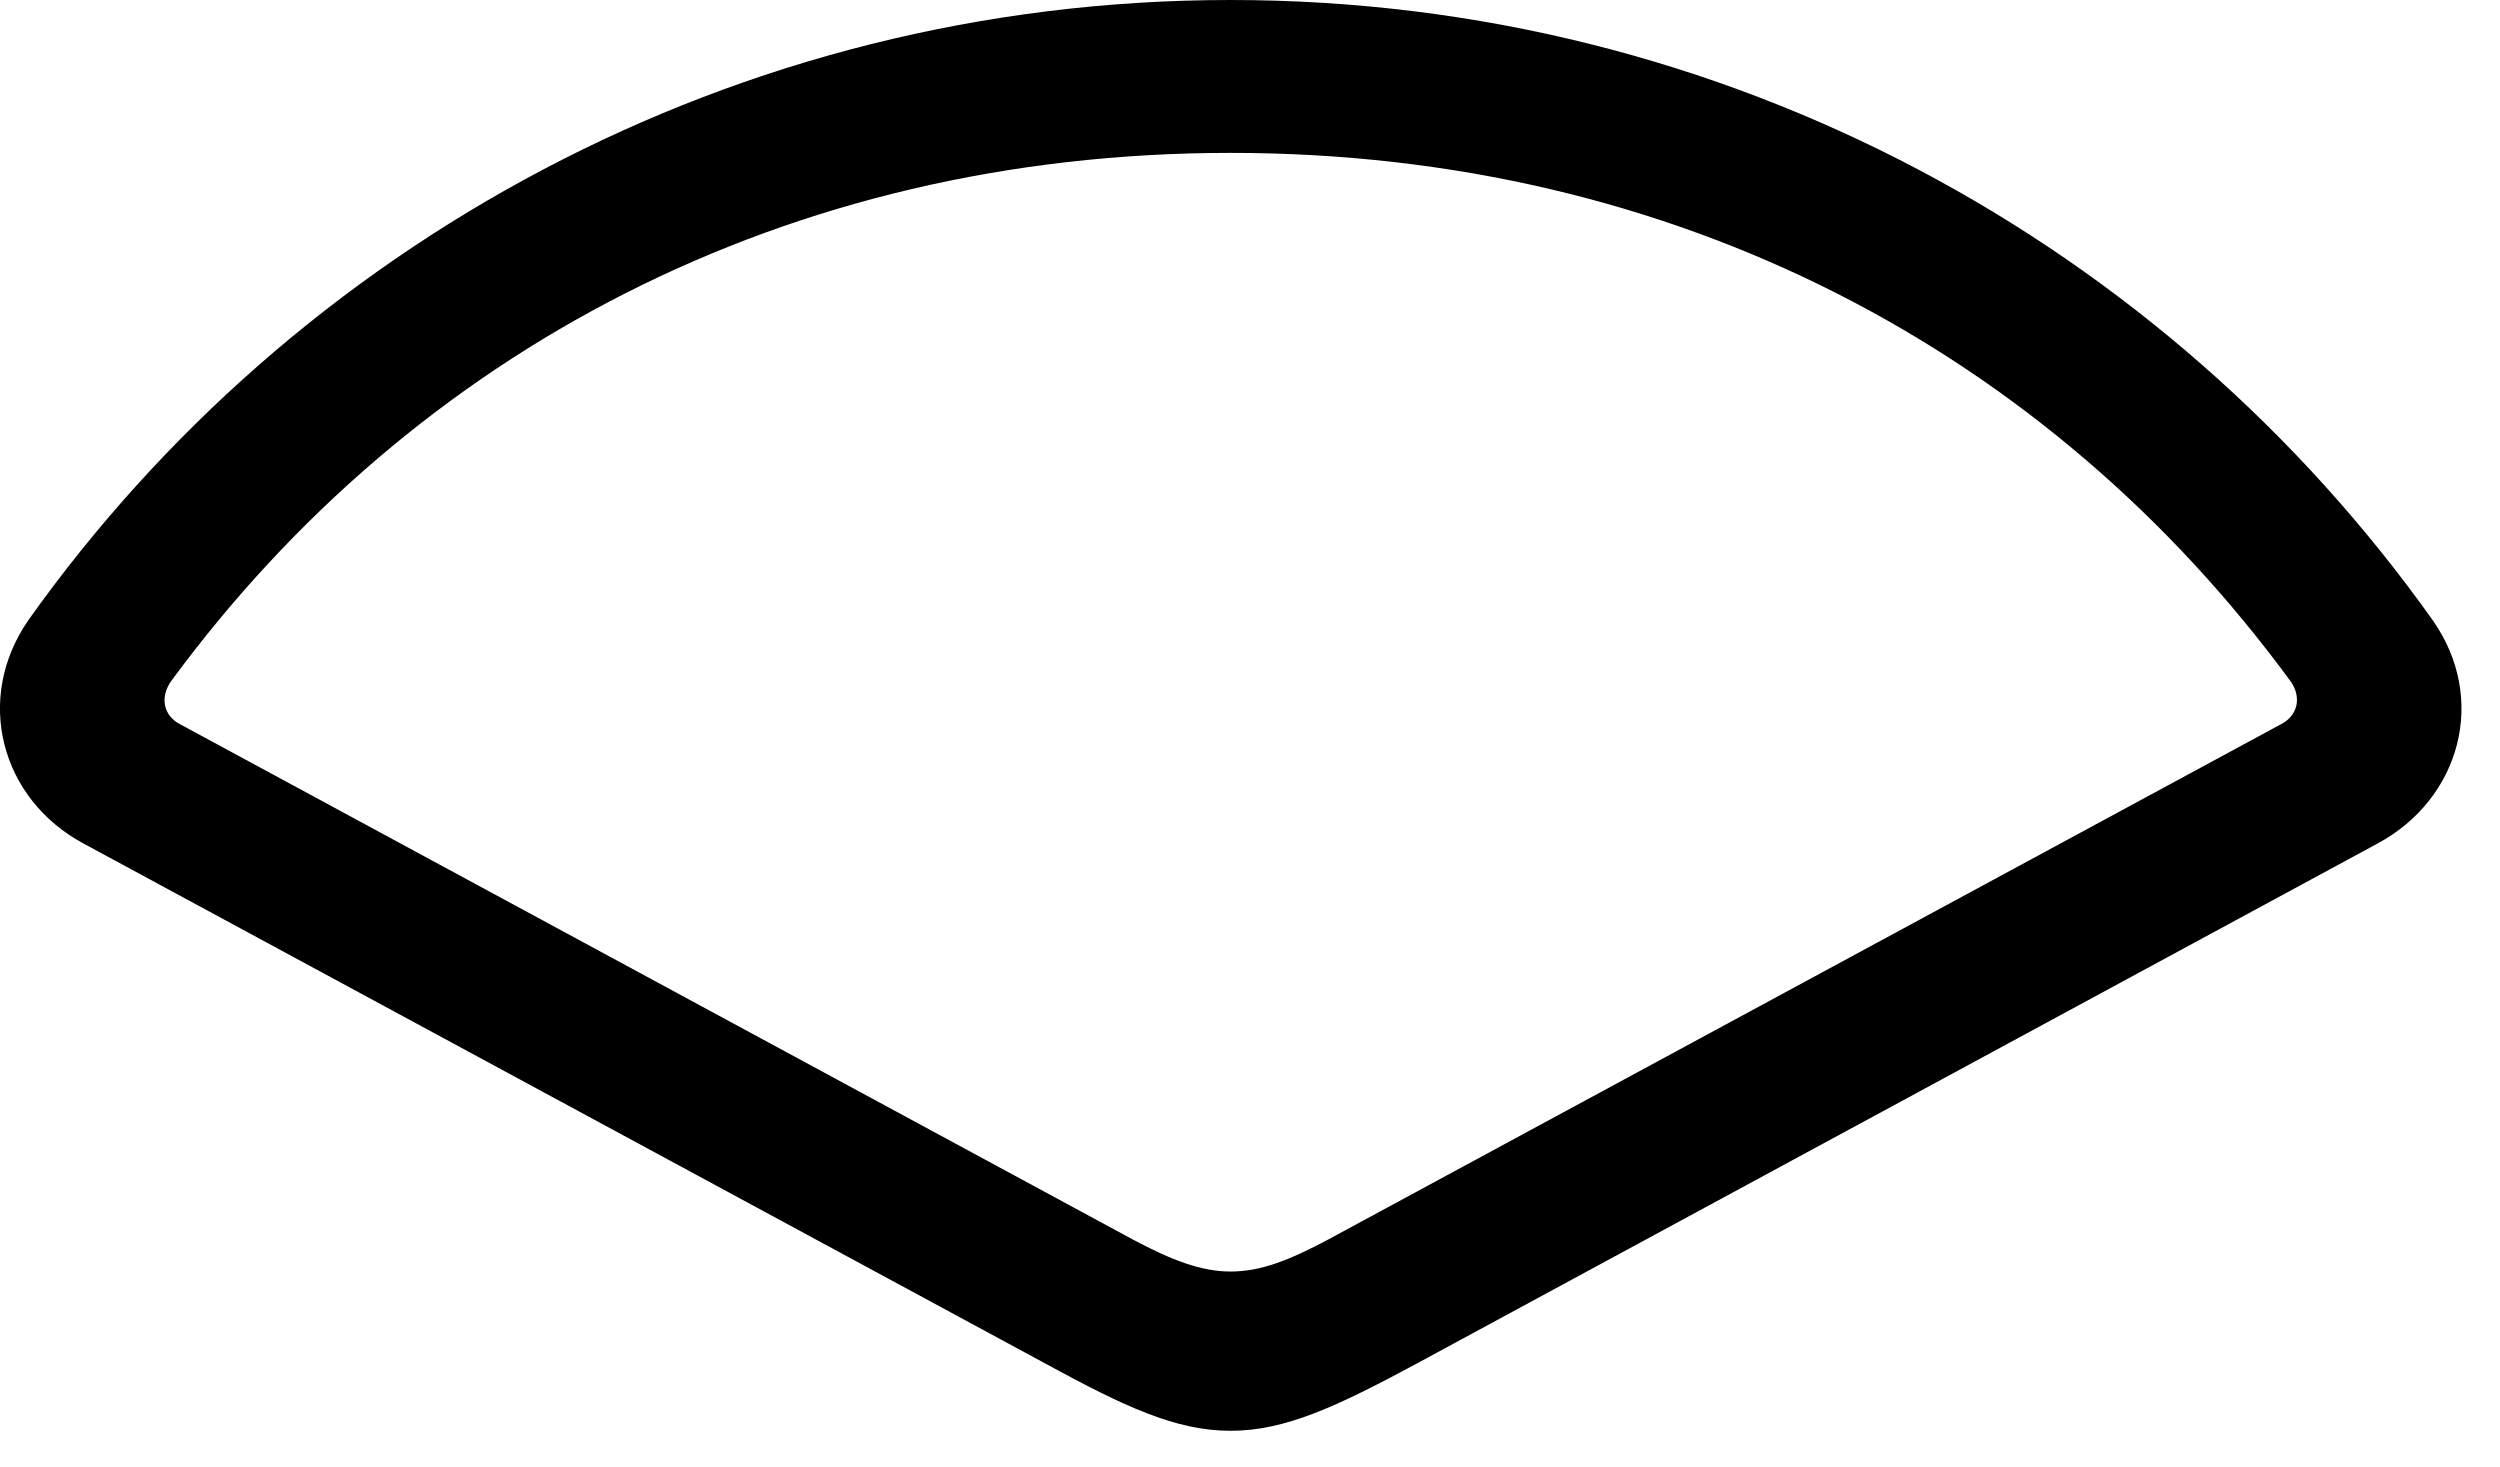 <svg version="1.1" xmlns="http://www.w3.org/2000/svg" xmlns:xlink="http://www.w3.org/1999/xlink" width="23.155" height="13.584" viewBox="0 0 23.155 13.584">
 <g>
  <rect height="13.584" opacity="0" width="23.155" x="0" y="0"/>
  <path d="M0.772 7.812L9.678 12.627C10.411 13.027 10.889 13.252 11.397 13.252C11.905 13.252 12.383 13.027 13.126 12.627L22.022 7.812C22.784 7.402 23.047 6.475 22.53 5.742C20.059 2.266 15.997 0 11.397 0C6.807 0 2.735 2.266 0.264 5.742C-0.244 6.475 0.01 7.402 0.772 7.812ZM1.67 6.709C1.514 6.631 1.475 6.455 1.592 6.299C3.838 3.252 7.286 1.416 11.397 1.416C15.528 1.416 18.985 3.262 21.221 6.318C21.319 6.465 21.28 6.631 21.124 6.709L12.295 11.484C11.944 11.67 11.68 11.777 11.397 11.777C11.124 11.777 10.85 11.67 10.499 11.484Z" fill="currentColor"/>
 </g>
</svg>
